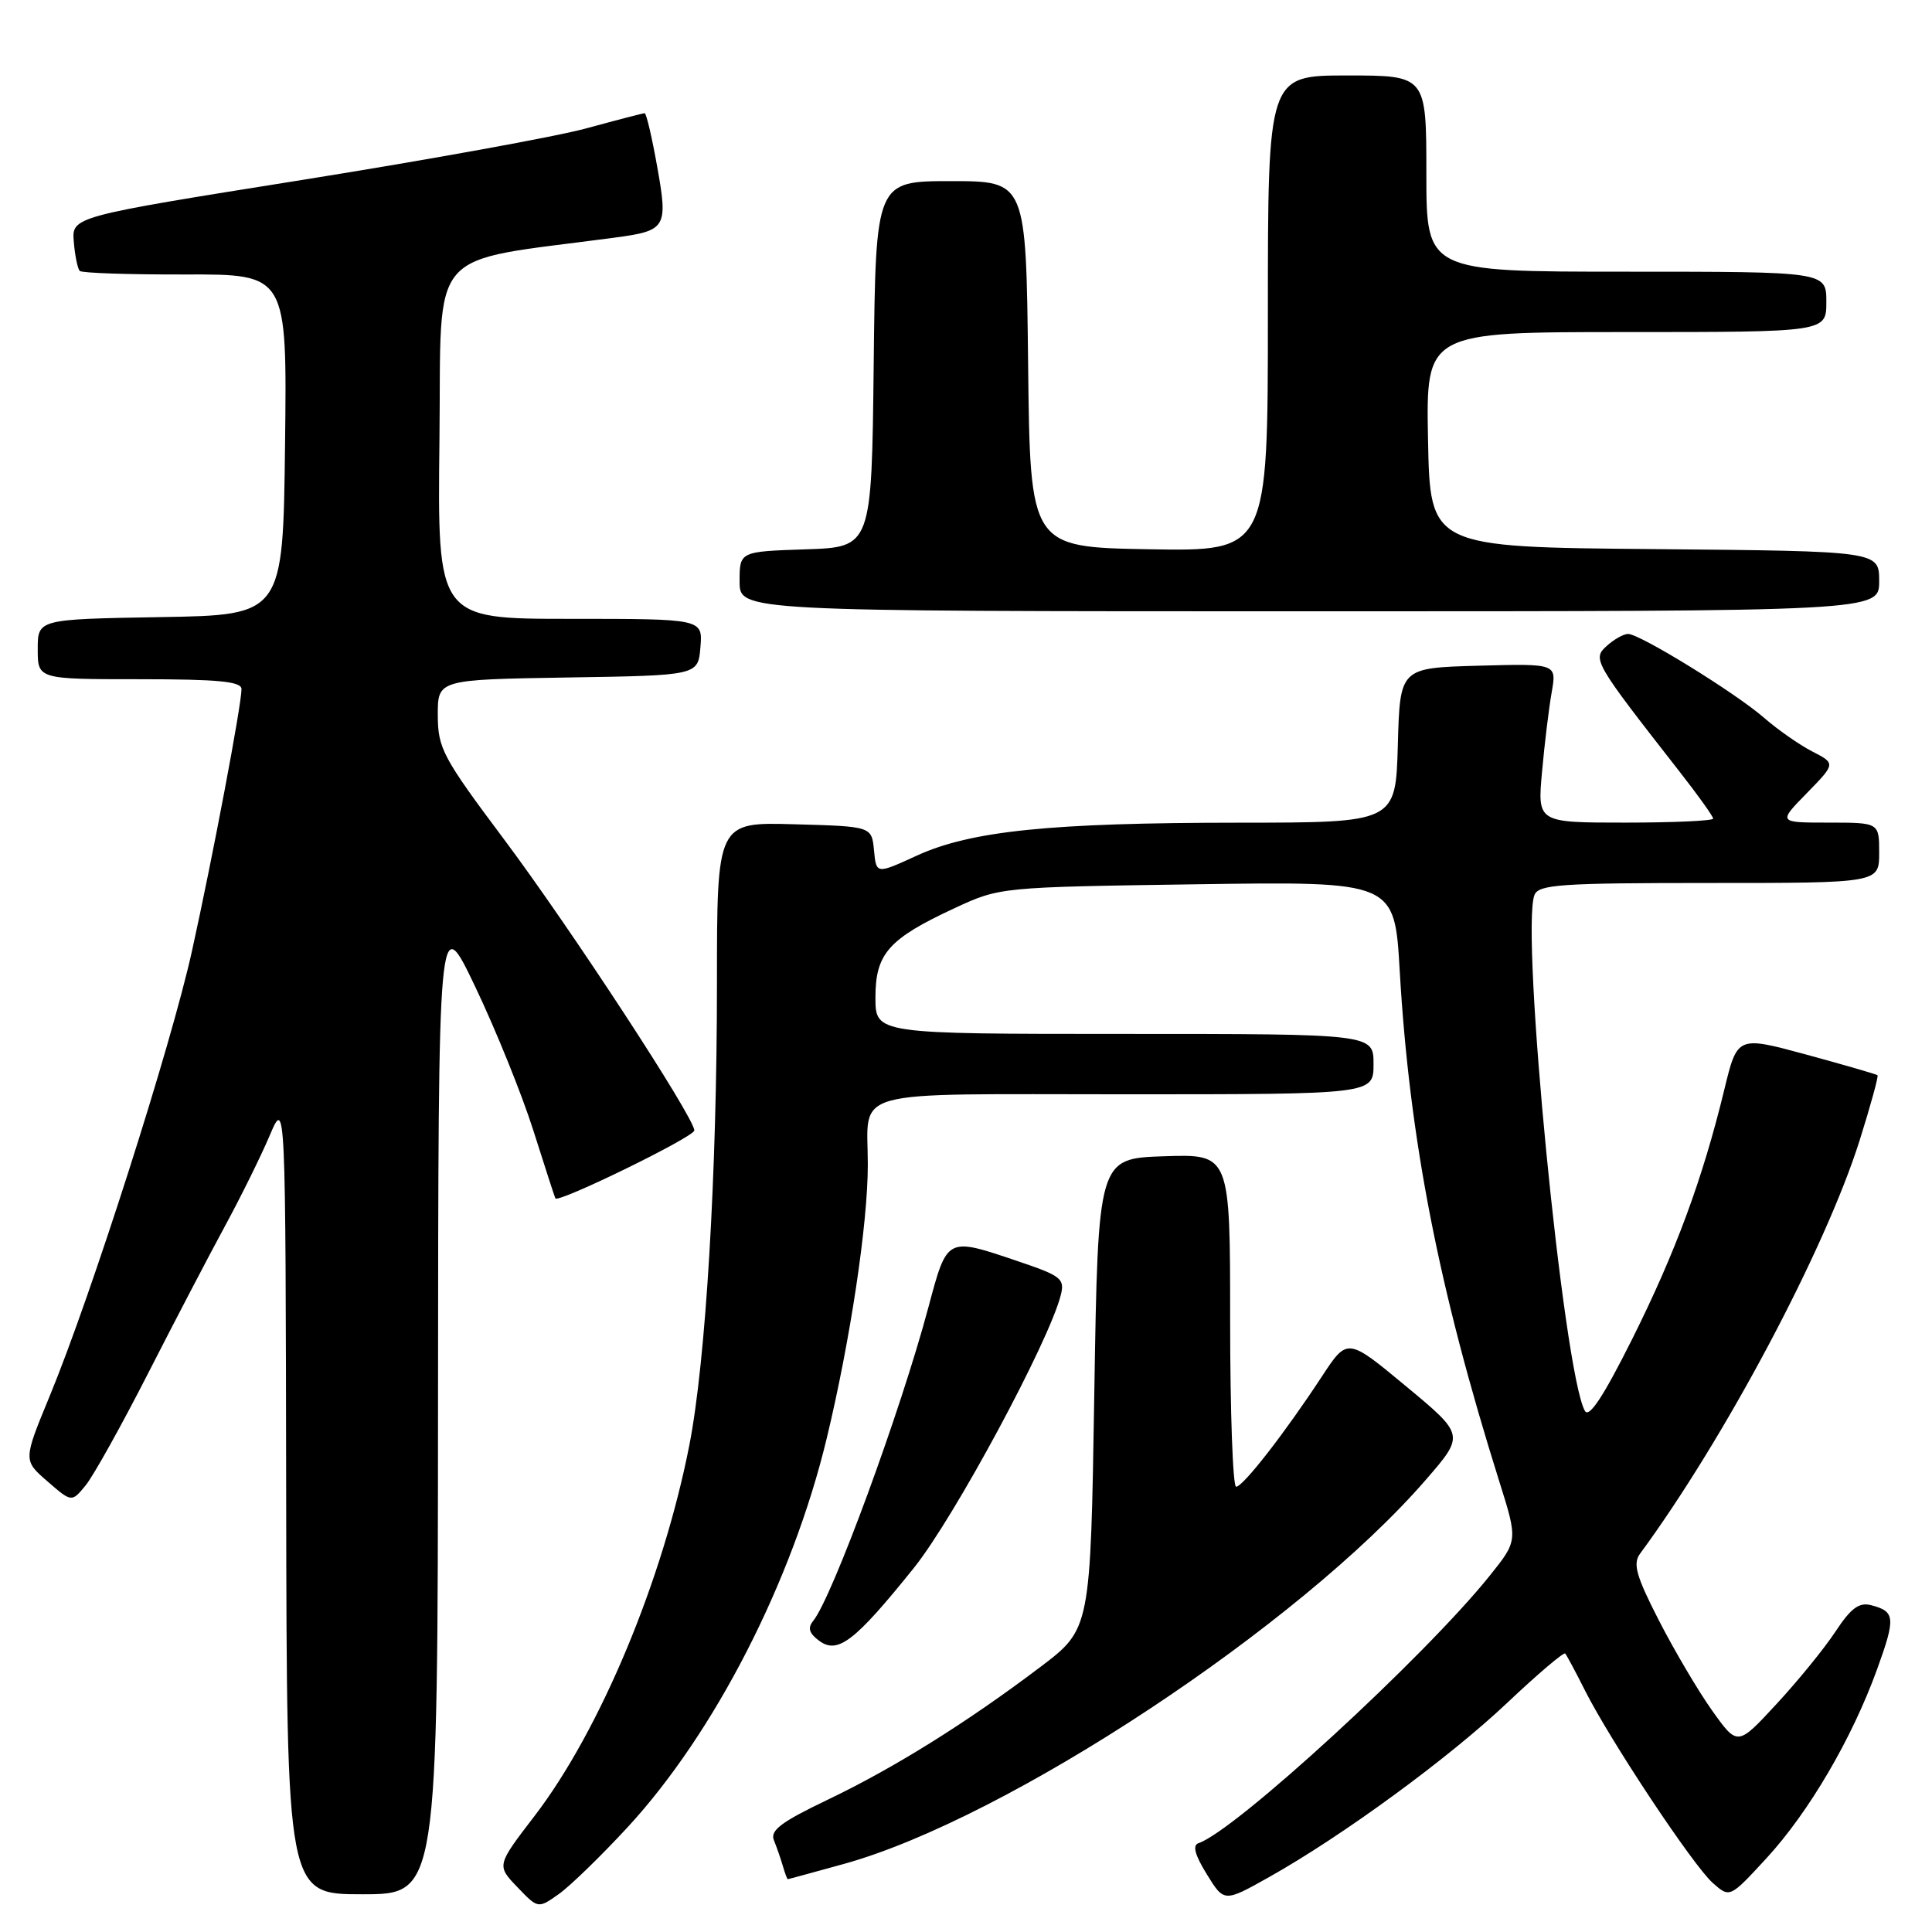 <?xml version="1.0" encoding="UTF-8" standalone="no"?>
<!DOCTYPE svg PUBLIC "-//W3C//DTD SVG 1.1//EN" "http://www.w3.org/Graphics/SVG/1.1/DTD/svg11.dtd" >
<svg xmlns="http://www.w3.org/2000/svg" xmlns:xlink="http://www.w3.org/1999/xlink" version="1.1" viewBox="0 0 256 256">
 <g >
 <path fill="currentColor"
d=" M 83.16 242.12 C 94.70 229.61 104.98 209.54 109.54 190.61 C 112.66 177.65 114.99 162.19 114.99 154.33 C 115.00 144.11 111.75 145.00 149.11 145.00 C 182.00 145.00 182.00 145.00 182.00 141.00 C 182.00 137.00 182.00 137.00 149.00 137.00 C 116.00 137.00 116.00 137.00 116.00 132.17 C 116.00 126.36 117.74 124.40 126.50 120.33 C 132.50 117.55 132.52 117.55 158.64 117.17 C 184.79 116.79 184.79 116.79 185.47 128.64 C 186.76 150.92 190.61 170.70 198.67 196.32 C 201.13 204.14 201.13 204.14 197.37 208.82 C 188.76 219.55 163.64 242.62 158.81 244.23 C 157.98 244.51 158.33 245.79 159.91 248.35 C 162.20 252.07 162.20 252.07 168.17 248.72 C 177.94 243.23 191.97 232.96 199.75 225.60 C 203.76 221.81 207.20 218.89 207.40 219.10 C 207.59 219.32 208.78 221.53 210.02 224.00 C 213.41 230.72 224.36 247.21 226.95 249.50 C 229.21 251.50 229.21 251.50 234.08 246.21 C 239.69 240.11 245.38 230.40 248.71 221.23 C 251.20 214.35 251.13 213.53 247.95 212.70 C 246.34 212.28 245.27 213.06 243.19 216.22 C 241.71 218.46 238.19 222.78 235.36 225.83 C 230.23 231.38 230.23 231.38 226.86 226.65 C 225.01 224.05 221.84 218.67 219.81 214.71 C 216.80 208.84 216.34 207.20 217.31 205.88 C 228.52 190.65 241.84 165.58 246.41 151.11 C 247.86 146.50 248.93 142.61 248.78 142.47 C 248.62 142.34 244.38 141.11 239.35 139.74 C 230.21 137.26 230.21 137.26 228.48 144.38 C 225.60 156.25 222.01 165.95 216.27 177.44 C 212.44 185.09 210.55 187.95 210.00 186.94 C 207.15 181.78 201.46 123.46 203.32 118.60 C 203.86 117.20 206.76 117.00 226.47 117.00 C 249.00 117.00 249.00 117.00 249.00 113.00 C 249.00 109.00 249.00 109.00 242.30 109.00 C 235.59 109.00 235.59 109.00 239.42 105.09 C 243.24 101.17 243.24 101.17 240.13 99.57 C 238.42 98.69 235.56 96.69 233.76 95.12 C 229.96 91.81 217.29 84.00 215.73 84.00 C 215.14 84.00 213.87 84.71 212.90 85.59 C 210.97 87.33 211.20 87.72 222.53 102.22 C 224.99 105.36 227.00 108.17 227.00 108.47 C 227.00 108.76 221.76 109.00 215.35 109.00 C 203.71 109.00 203.71 109.00 204.33 102.25 C 204.66 98.54 205.24 93.80 205.61 91.71 C 206.27 87.93 206.27 87.93 195.89 88.21 C 185.50 88.50 185.50 88.50 185.22 98.75 C 184.93 109.00 184.93 109.00 164.22 109.01 C 139.17 109.02 128.66 110.09 121.47 113.38 C 116.11 115.84 116.11 115.84 115.81 112.67 C 115.50 109.50 115.50 109.50 105.25 109.22 C 95.00 108.93 95.00 108.93 95.00 130.31 C 95.00 155.65 93.52 180.40 91.34 191.50 C 87.84 209.36 79.52 229.28 70.85 240.60 C 65.80 247.18 65.80 247.18 68.55 250.05 C 71.30 252.92 71.30 252.92 74.06 250.96 C 75.58 249.88 79.67 245.90 83.16 242.12 Z  M 58.04 185.75 C 58.08 120.50 58.08 120.50 62.99 130.79 C 65.69 136.45 69.15 145.00 70.67 149.79 C 72.19 154.58 73.50 158.63 73.59 158.79 C 73.95 159.46 92.00 150.64 92.00 149.79 C 92.00 148.08 75.58 122.96 66.76 111.18 C 58.66 100.36 58.02 99.15 58.01 94.77 C 58.00 90.05 58.00 90.05 75.25 89.77 C 92.50 89.50 92.50 89.50 92.81 85.75 C 93.12 82.00 93.12 82.00 75.54 82.00 C 57.96 82.00 57.96 82.00 58.23 58.30 C 58.53 32.18 56.19 34.87 81.50 31.48 C 88.29 30.57 88.53 30.17 87.08 22.08 C 86.39 18.19 85.64 15.00 85.42 15.00 C 85.20 15.00 81.75 15.90 77.76 16.99 C 73.77 18.09 56.77 21.17 40.00 23.85 C 9.50 28.71 9.50 28.71 9.78 32.05 C 9.93 33.89 10.29 35.62 10.57 35.90 C 10.84 36.18 17.14 36.39 24.55 36.37 C 38.04 36.33 38.04 36.33 37.77 58.91 C 37.50 81.50 37.50 81.50 21.25 81.77 C 5.00 82.05 5.00 82.05 5.00 86.02 C 5.00 90.00 5.00 90.00 18.50 90.00 C 28.95 90.00 32.00 90.30 32.00 91.31 C 32.00 93.42 28.19 113.55 25.44 126.00 C 22.65 138.62 12.11 171.60 6.58 185.00 C 3.07 193.50 3.07 193.50 6.29 196.29 C 9.50 199.08 9.50 199.08 11.37 196.79 C 12.39 195.53 16.10 188.88 19.61 182.00 C 23.12 175.12 27.70 166.35 29.79 162.50 C 31.88 158.65 34.55 153.25 35.72 150.50 C 37.84 145.50 37.84 145.50 37.92 198.25 C 38.00 251.00 38.00 251.00 48.00 251.00 C 58.00 251.00 58.00 251.00 58.04 185.75 Z  M 111.82 246.98 C 133.42 241.00 172.19 215.40 188.93 196.08 C 194.08 190.14 194.08 190.14 186.31 183.69 C 178.54 177.24 178.54 177.24 175.17 182.37 C 170.25 189.87 164.71 197.00 163.79 197.00 C 163.36 197.00 163.00 187.08 163.00 174.96 C 163.00 152.92 163.00 152.92 154.25 153.21 C 145.50 153.50 145.50 153.50 145.00 184.67 C 144.50 215.85 144.50 215.85 137.87 220.87 C 128.14 228.23 118.52 234.24 109.68 238.47 C 103.49 241.43 102.01 242.55 102.55 243.85 C 102.92 244.76 103.45 246.29 103.73 247.25 C 104.01 248.21 104.30 249.00 104.39 249.00 C 104.47 249.00 107.81 248.09 111.82 246.98 Z  M 121.10 207.75 C 126.44 201.10 139.03 177.72 140.56 171.60 C 141.11 169.44 140.61 169.05 134.88 167.12 C 125.39 163.91 125.53 163.84 123.01 173.25 C 119.34 187.01 110.26 211.72 107.75 214.78 C 106.99 215.72 107.21 216.43 108.57 217.43 C 111.02 219.22 113.29 217.47 121.10 207.75 Z  M 249.00 77.01 C 249.00 73.03 249.00 73.03 219.25 72.76 C 189.50 72.50 189.50 72.50 189.22 58.25 C 188.95 44.00 188.95 44.00 215.47 44.00 C 242.00 44.00 242.00 44.00 242.00 40.00 C 242.00 36.00 242.00 36.00 215.50 36.00 C 189.00 36.00 189.00 36.00 189.00 23.00 C 189.00 10.00 189.00 10.00 178.50 10.00 C 168.00 10.00 168.00 10.00 168.00 41.53 C 168.00 73.05 168.00 73.05 152.25 72.78 C 136.50 72.50 136.50 72.50 136.23 48.25 C 135.96 24.00 135.96 24.00 126.00 24.00 C 116.04 24.00 116.04 24.00 115.77 48.25 C 115.50 72.50 115.50 72.50 106.75 72.79 C 98.00 73.08 98.00 73.08 98.00 77.04 C 98.00 81.00 98.00 81.00 173.50 81.00 C 249.00 81.00 249.00 81.00 249.00 77.01 Z "/>
</g>
</svg>